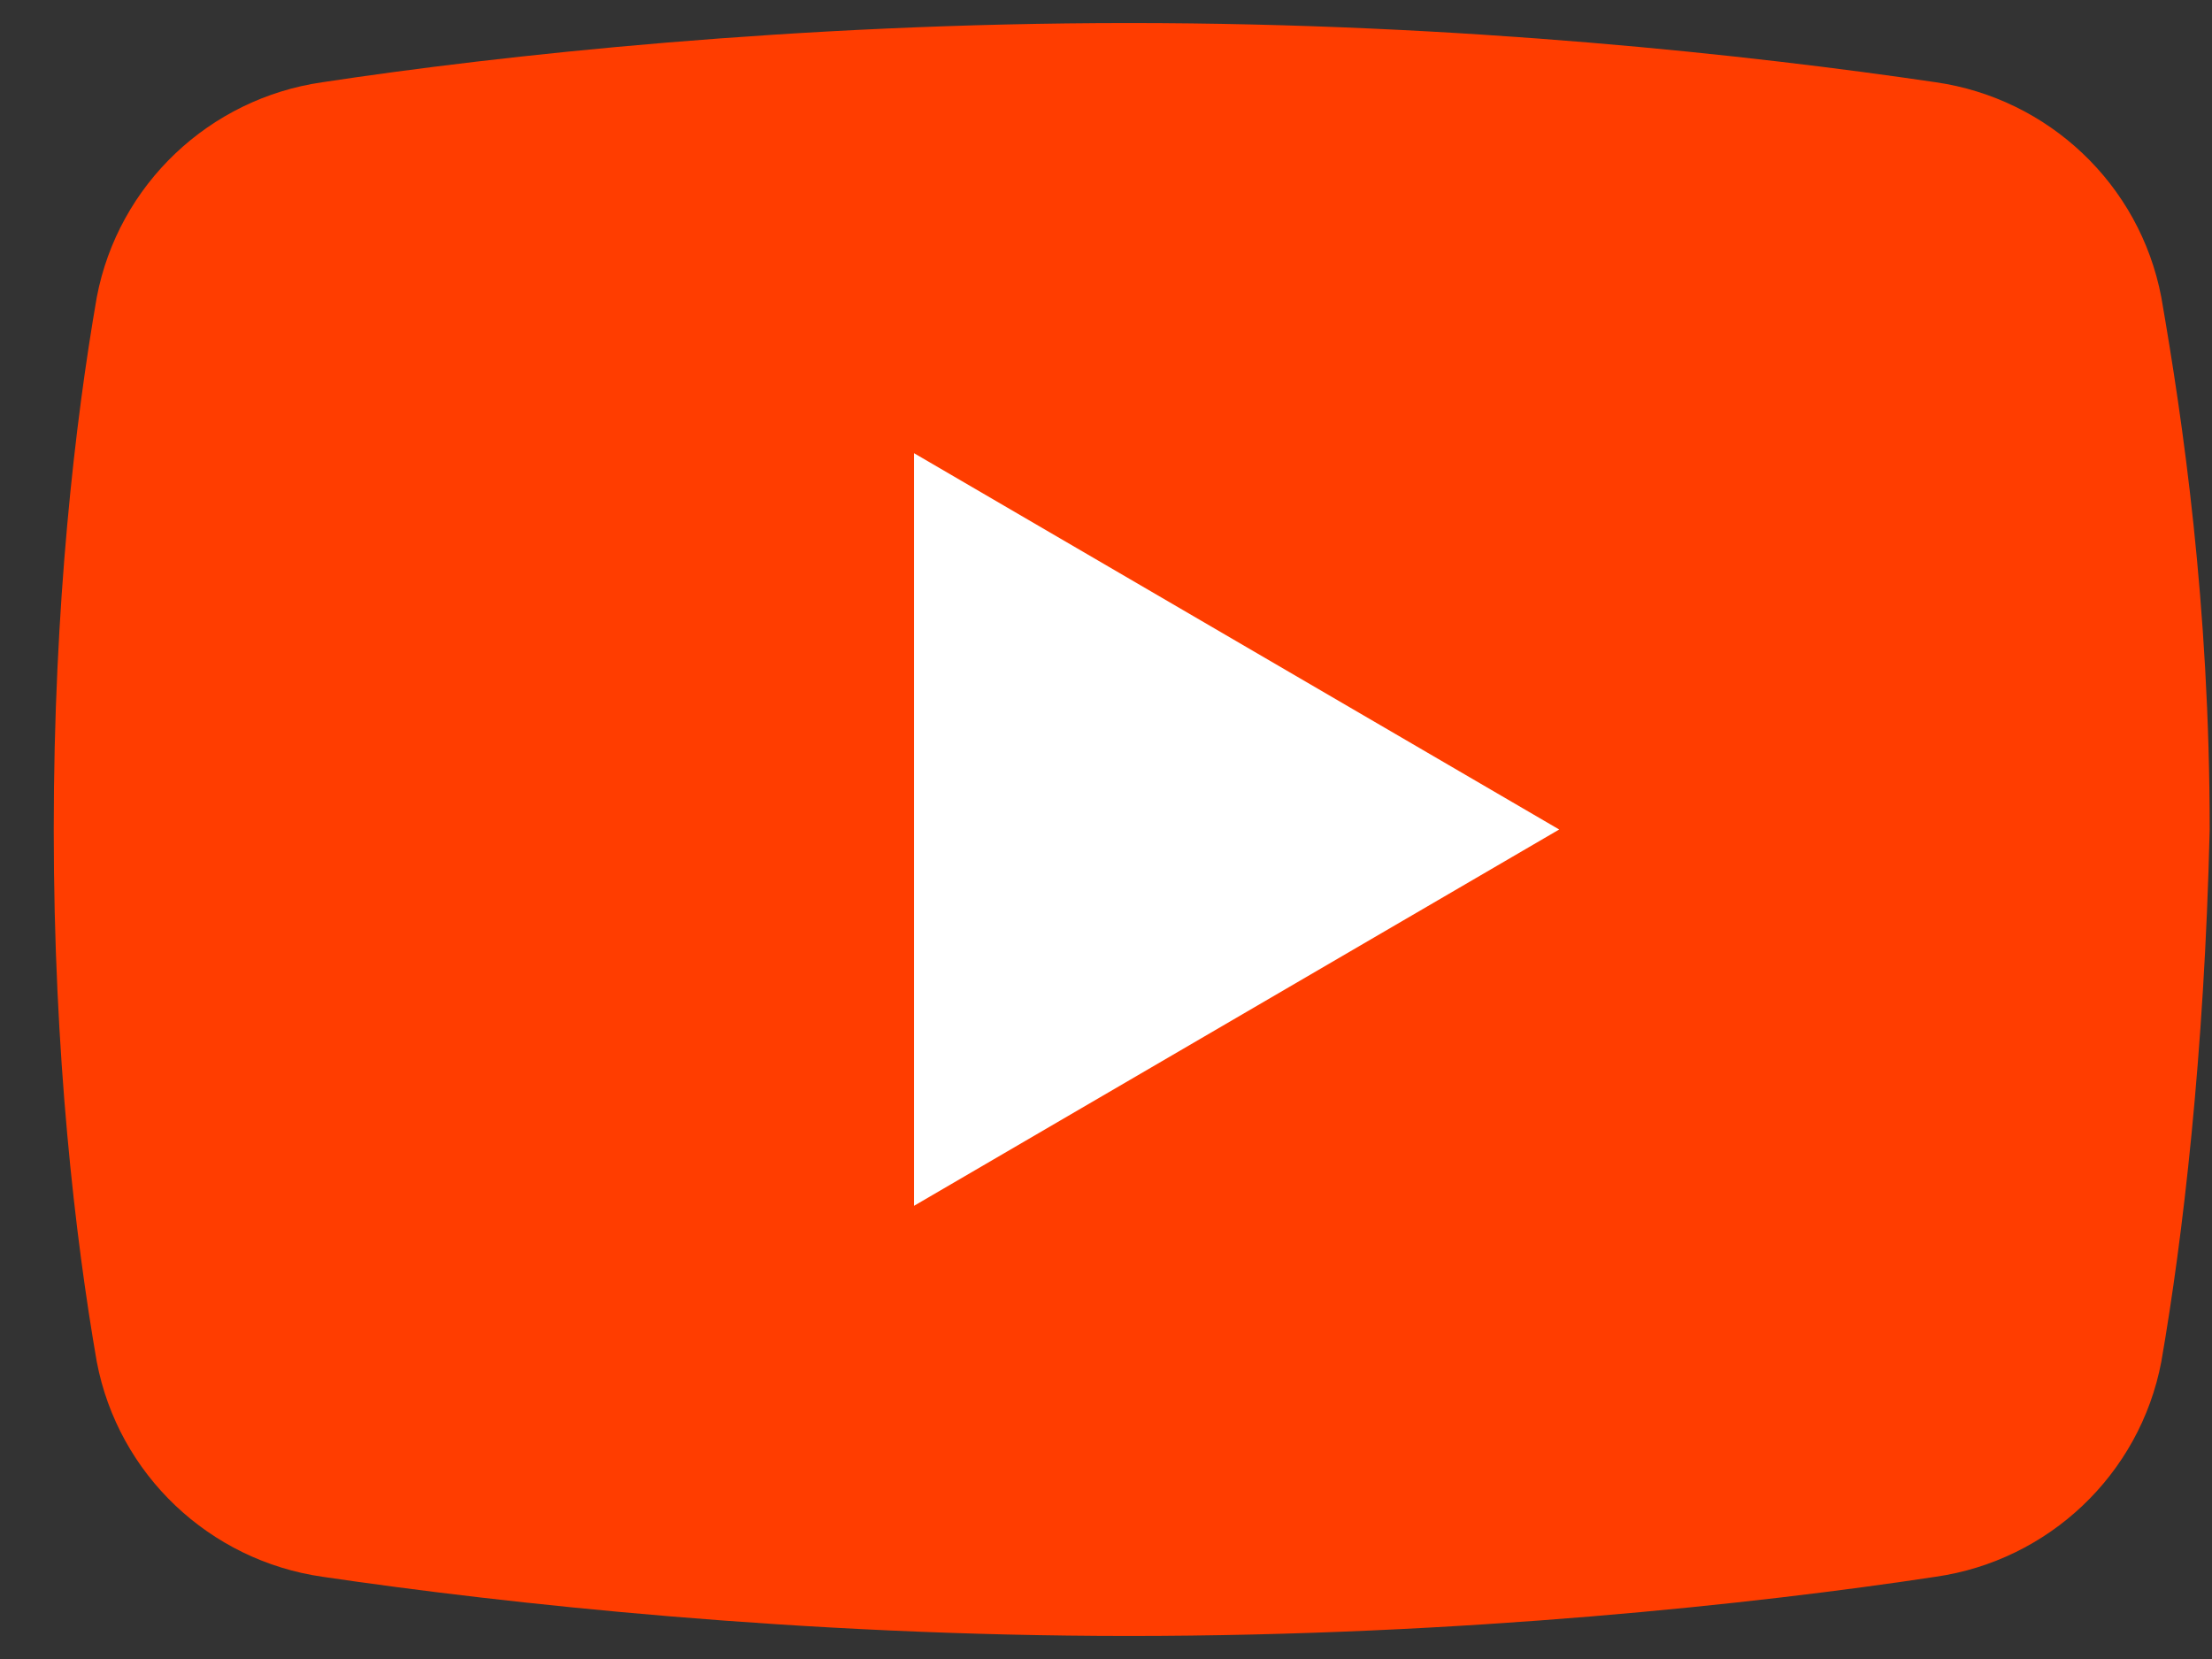 <svg width="24" height="18" viewBox="0 0 24 18" fill="none" xmlns="http://www.w3.org/2000/svg">
<rect x="0" y="0" width="24" height="18" fill="#333333" stroke="none"/>
<path d="M23.45 14.775C23.217 16 22.225 16.933 21 17.108C19.075 17.4 15.867 17.75 12.25 17.75C8.692 17.75 5.483 17.4 3.5 17.108C2.275 16.933 1.283 16 1.05 14.775C0.817 13.433 0.583 11.45 0.583 9C0.583 6.55 0.817 4.567 1.05 3.225C1.283 2 2.275 1.067 3.5 0.892C5.425 0.6 8.633 0.25 12.25 0.25C15.867 0.25 19.017 0.6 21 0.892C22.225 1.067 23.217 2 23.45 3.225C23.683 4.567 23.975 6.55 23.975 9C23.917 11.45 23.683 13.433 23.45 14.775Z" fill="#FF3D00"/>
<path d="M9.917 13.083V4.917L16.917 9L9.917 13.083Z" fill="white"/>
</svg>
